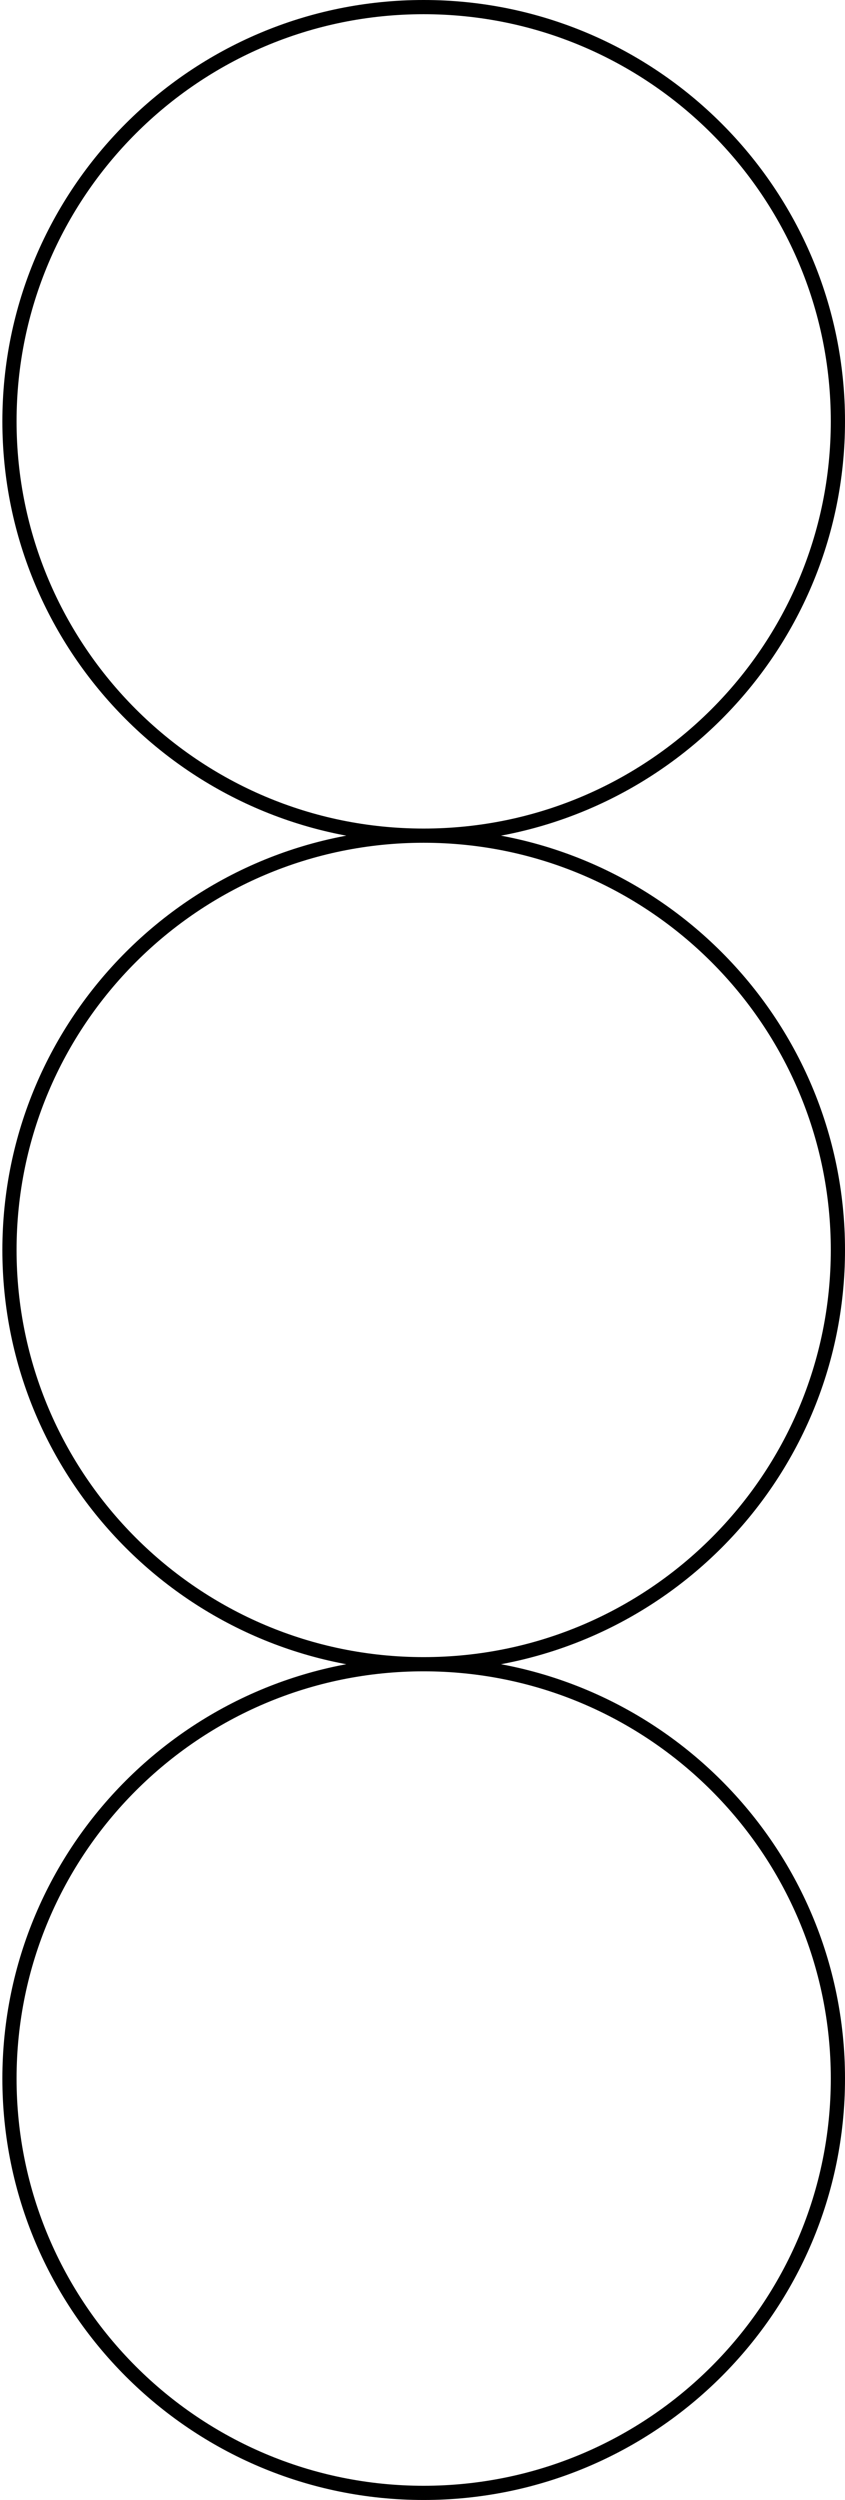 <svg width="238" height="704" viewBox="0 0 238 704" fill="none" xmlns="http://www.w3.org/2000/svg">
<path d="M119.315 468.647C54.949 468.647 2.667 520.931 2.667 585.323C2.667 649.715 54.949 702 119.315 702C183.715 702 236 649.715 236 585.323C236 520.931 183.715 468.647 119.315 468.647ZM119.315 468.647C54.949 468.647 2.667 416.392 2.667 352C2.667 287.608 54.949 235.323 119.314 235.323M119.315 468.647C183.715 468.647 236 416.392 236 352C236 287.608 183.715 235.323 119.314 235.323M119.314 235.323C54.949 235.323 2.667 183.039 2.667 118.647C2.667 54.255 54.949 2 119.314 2C183.715 2 236 54.255 236 118.647C236 183.039 183.715 235.323 119.314 235.323Z" stroke="black" stroke-width="4" stroke-miterlimit="20" stroke-linecap="round"/>
</svg>
